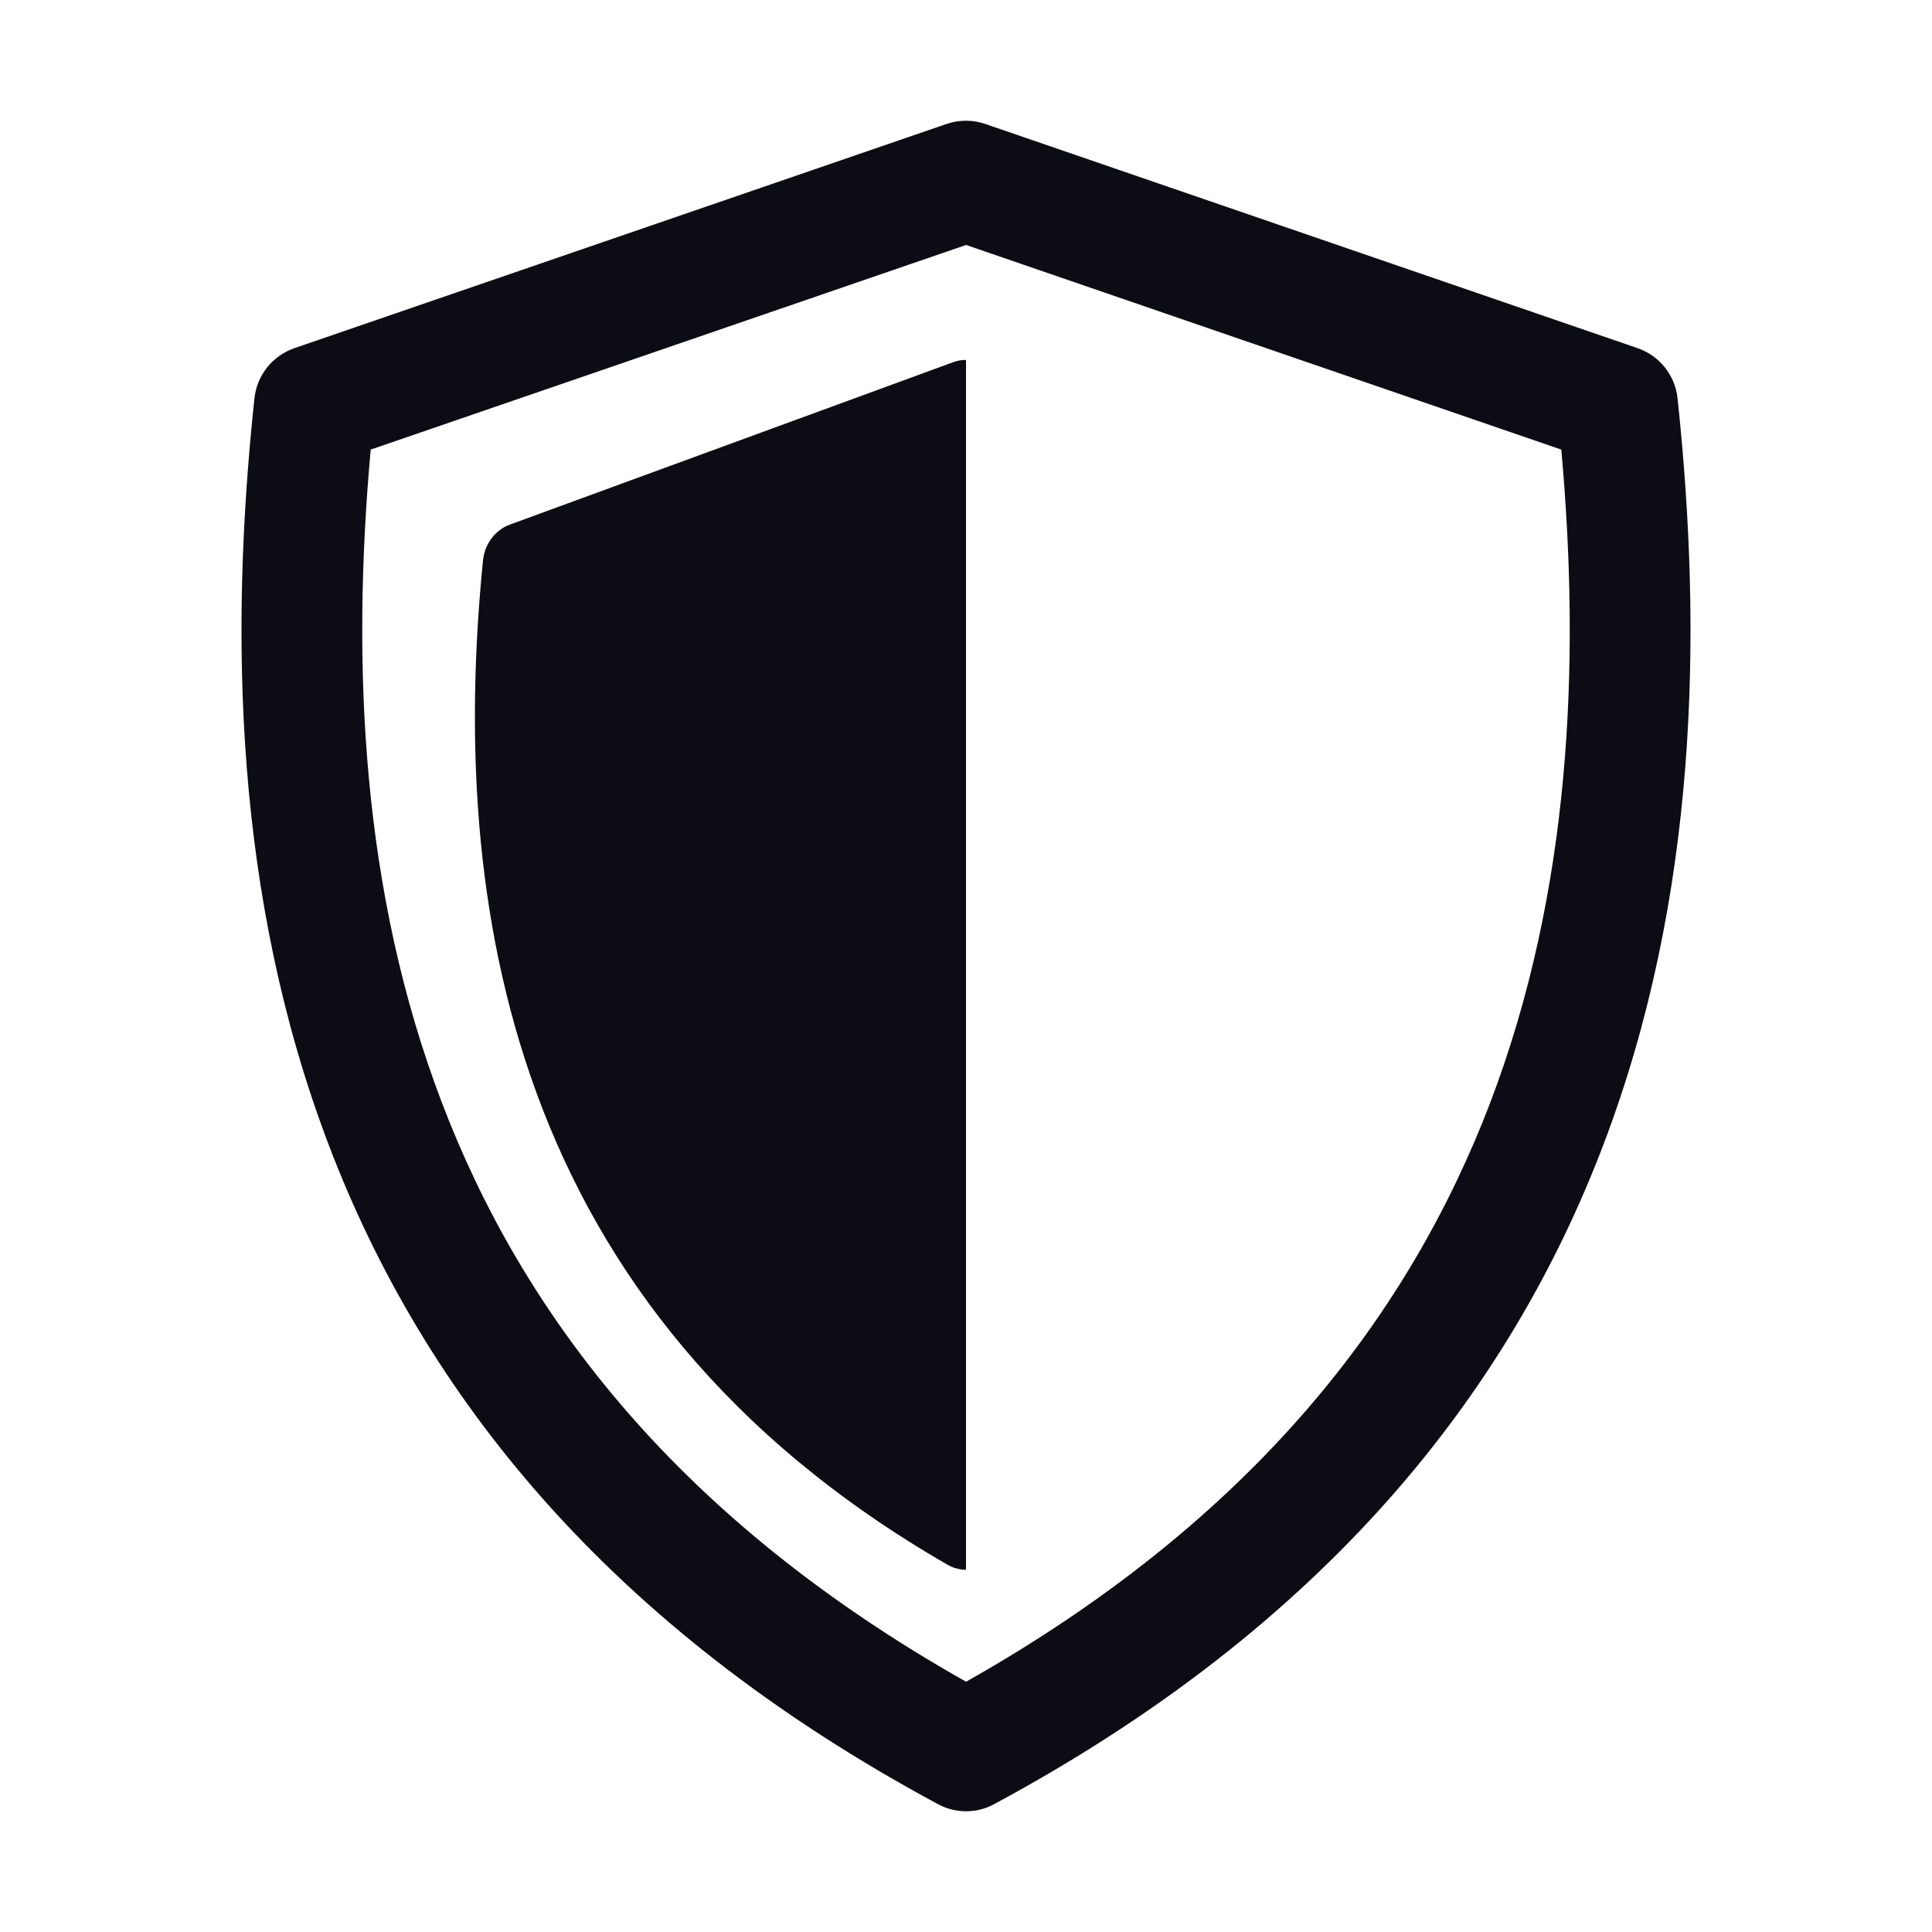 <svg width="24" height="24" viewBox="0 0 24 24" fill="none" xmlns="http://www.w3.org/2000/svg">
<path fill-rule="evenodd" clip-rule="evenodd" d="M5.486 13.689C4.49 11.074 4.364 8.26 4.605 5.585L12.001 3.043L19.395 5.585C19.636 8.26 19.51 11.074 18.515 13.69C17.509 16.331 15.578 18.873 12.001 20.891C8.423 18.873 6.491 16.331 5.486 13.689ZM11.758 1.54L3.66 4.324C3.388 4.417 3.192 4.659 3.161 4.947C2.534 10.823 3.417 17.985 11.656 22.414C11.869 22.529 12.132 22.529 12.345 22.414C20.584 17.985 21.466 10.823 20.839 4.947C20.808 4.659 20.613 4.417 20.34 4.324L12.243 1.541C12.086 1.486 11.915 1.486 11.758 1.54ZM11.839 4.5C11.891 4.48 11.945 4.471 12 4.471V19.5C11.921 19.5 11.842 19.479 11.771 19.438C6.278 16.275 5.582 11.159 6 6.962C6.021 6.756 6.151 6.584 6.333 6.517L11.839 4.5Z" fill="#0C0C14"/>
</svg>
